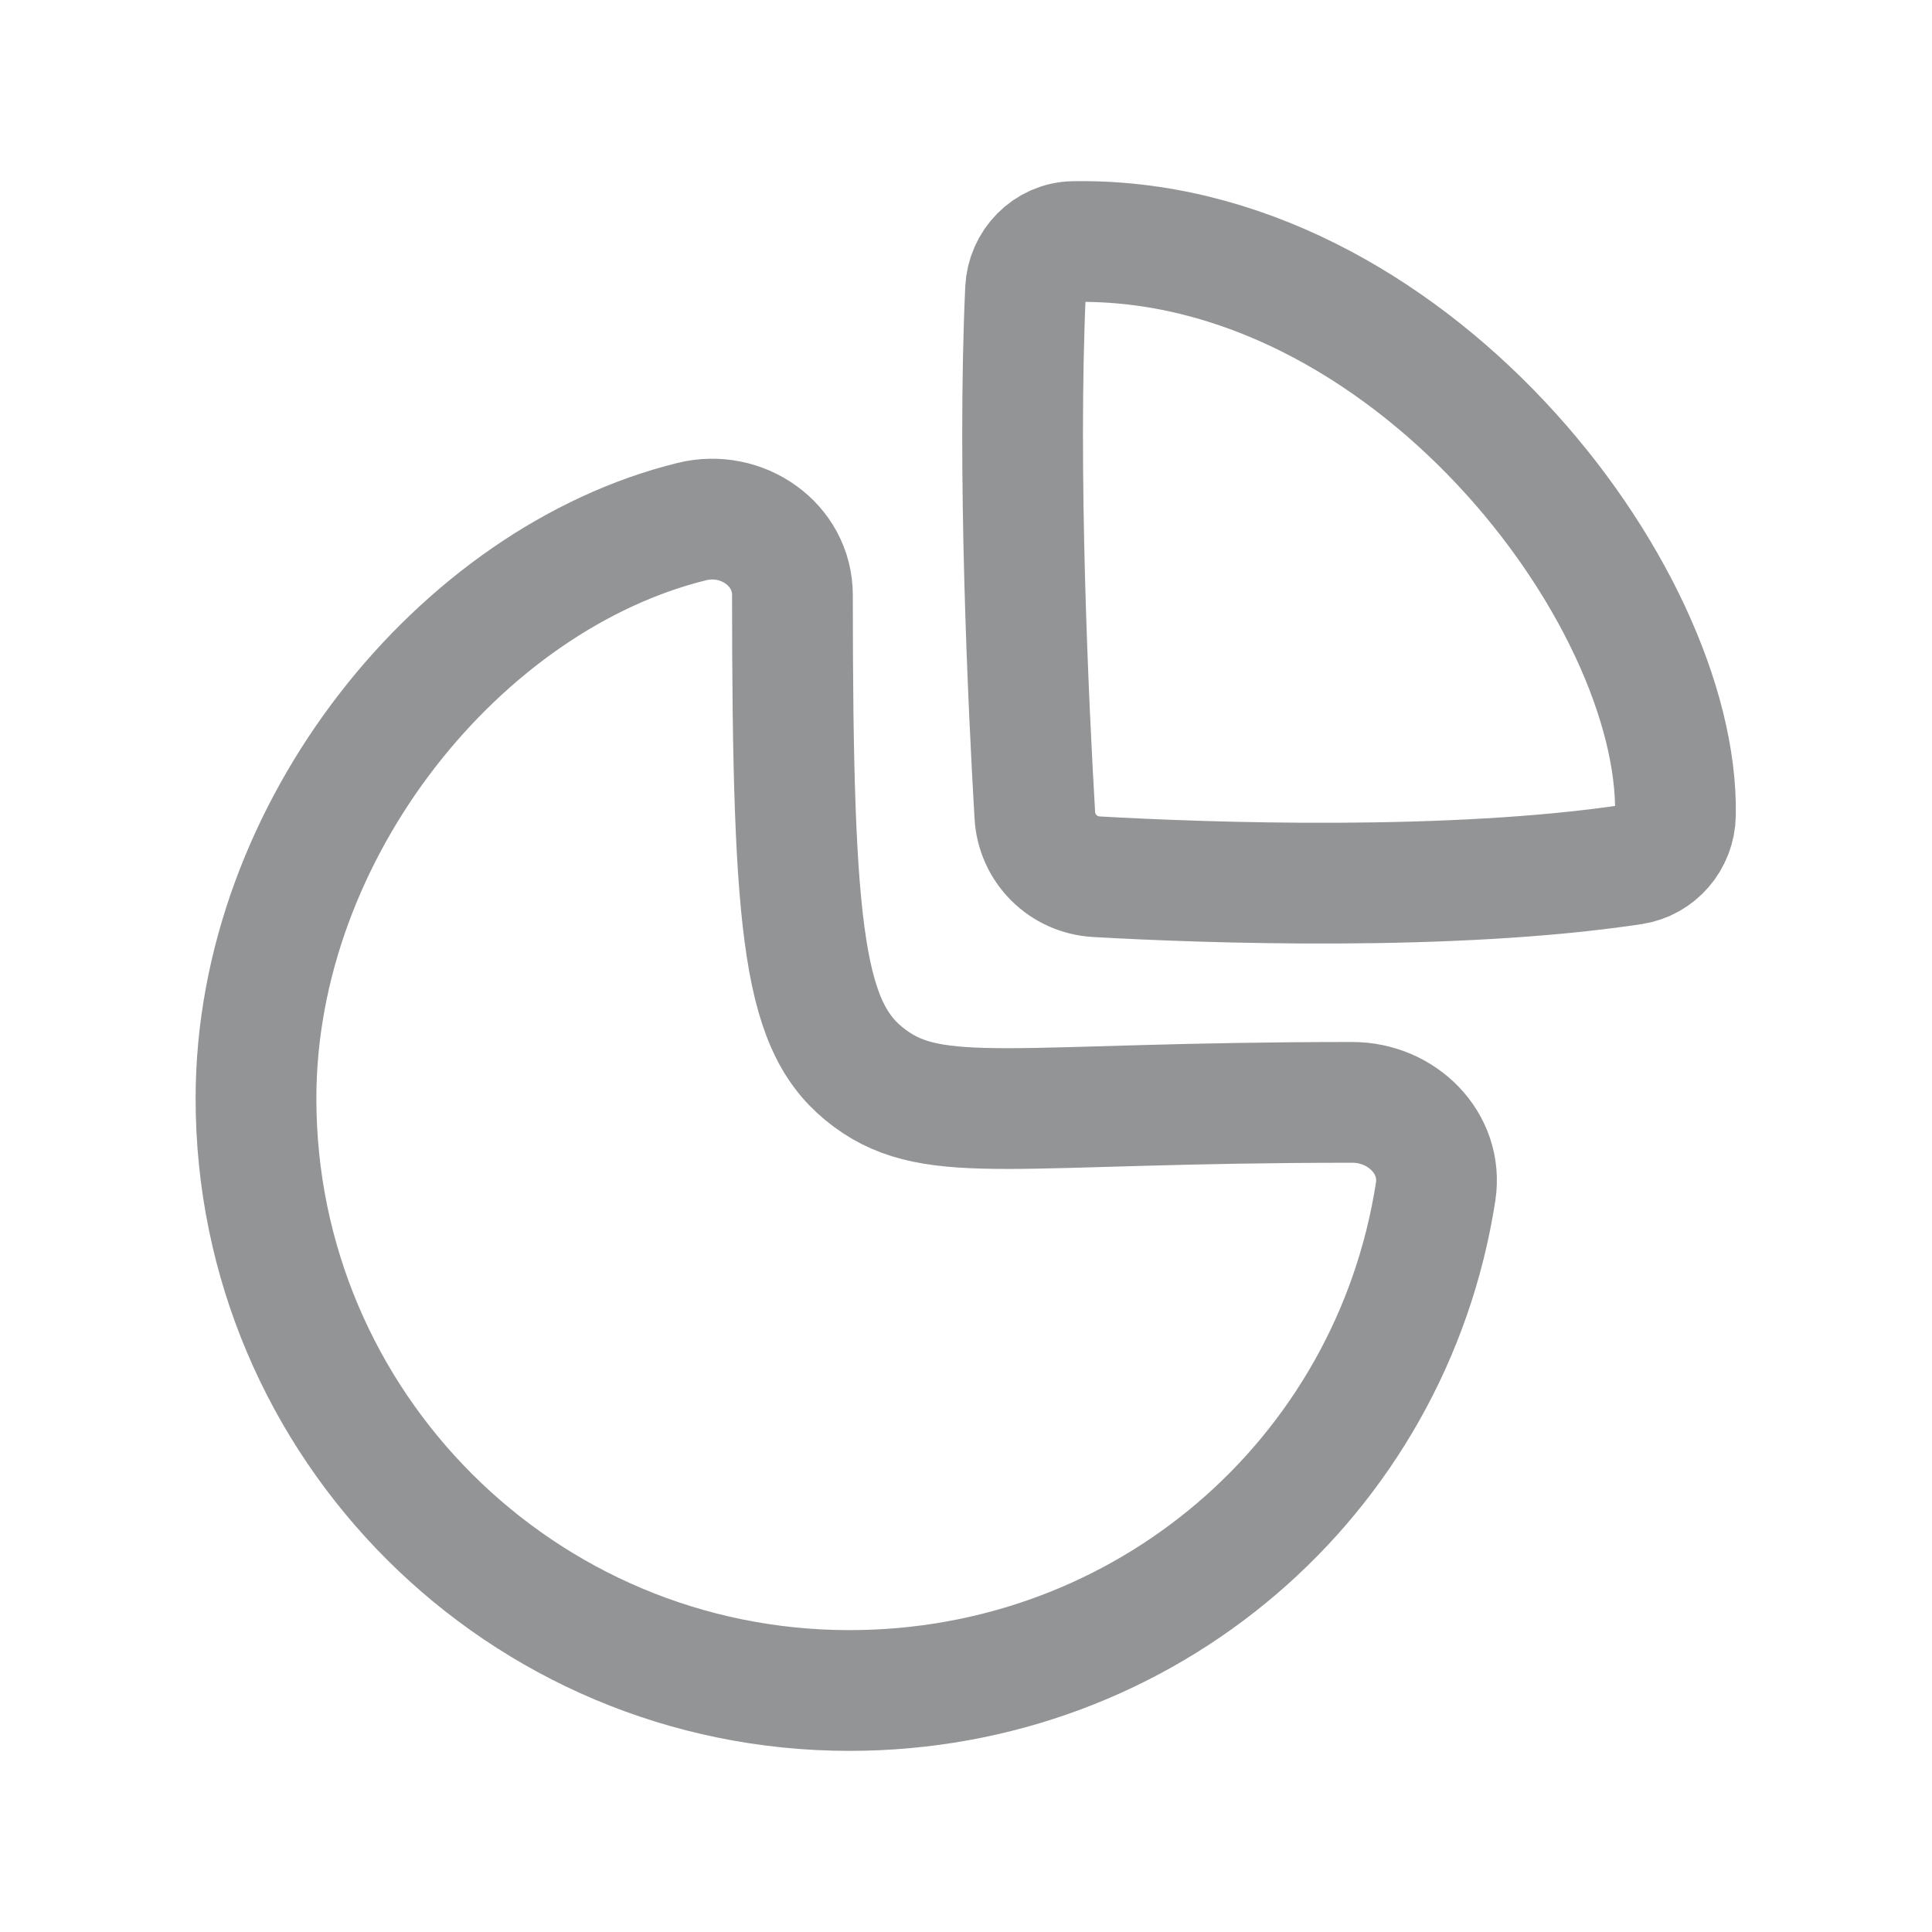 <svg width="24" height="24" viewBox="0 0 24 24" fill="none" xmlns="http://www.w3.org/2000/svg">
<path fill-rule="evenodd" clip-rule="evenodd" d="M16.799 13.694C17.413 13.694 17.927 14.199 17.834 14.804C17.283 18.36 14.232 21 10.552 21C6.48 21 3.18 17.707 3.18 13.646C3.18 10.301 5.728 7.184 8.596 6.479C9.213 6.327 9.844 6.76 9.844 7.393C9.844 11.682 9.989 12.792 10.805 13.395C11.622 13.999 12.582 13.694 16.799 13.694Z" stroke="#939495" stroke-width="1.5" stroke-linecap="round" stroke-linejoin="round"/>
<path fill-rule="evenodd" clip-rule="evenodd" d="M20.813 10.122C20.862 7.367 17.469 2.925 13.334 3.001C13.012 3.007 12.755 3.274 12.74 3.594C12.636 5.86 12.777 8.796 12.855 10.127C12.879 10.541 13.205 10.867 13.62 10.891C14.992 10.969 18.042 11.076 20.281 10.738C20.585 10.692 20.808 10.429 20.813 10.122Z" stroke="#939495" stroke-width="1.5" stroke-linecap="round" stroke-linejoin="round"/>
</svg>
